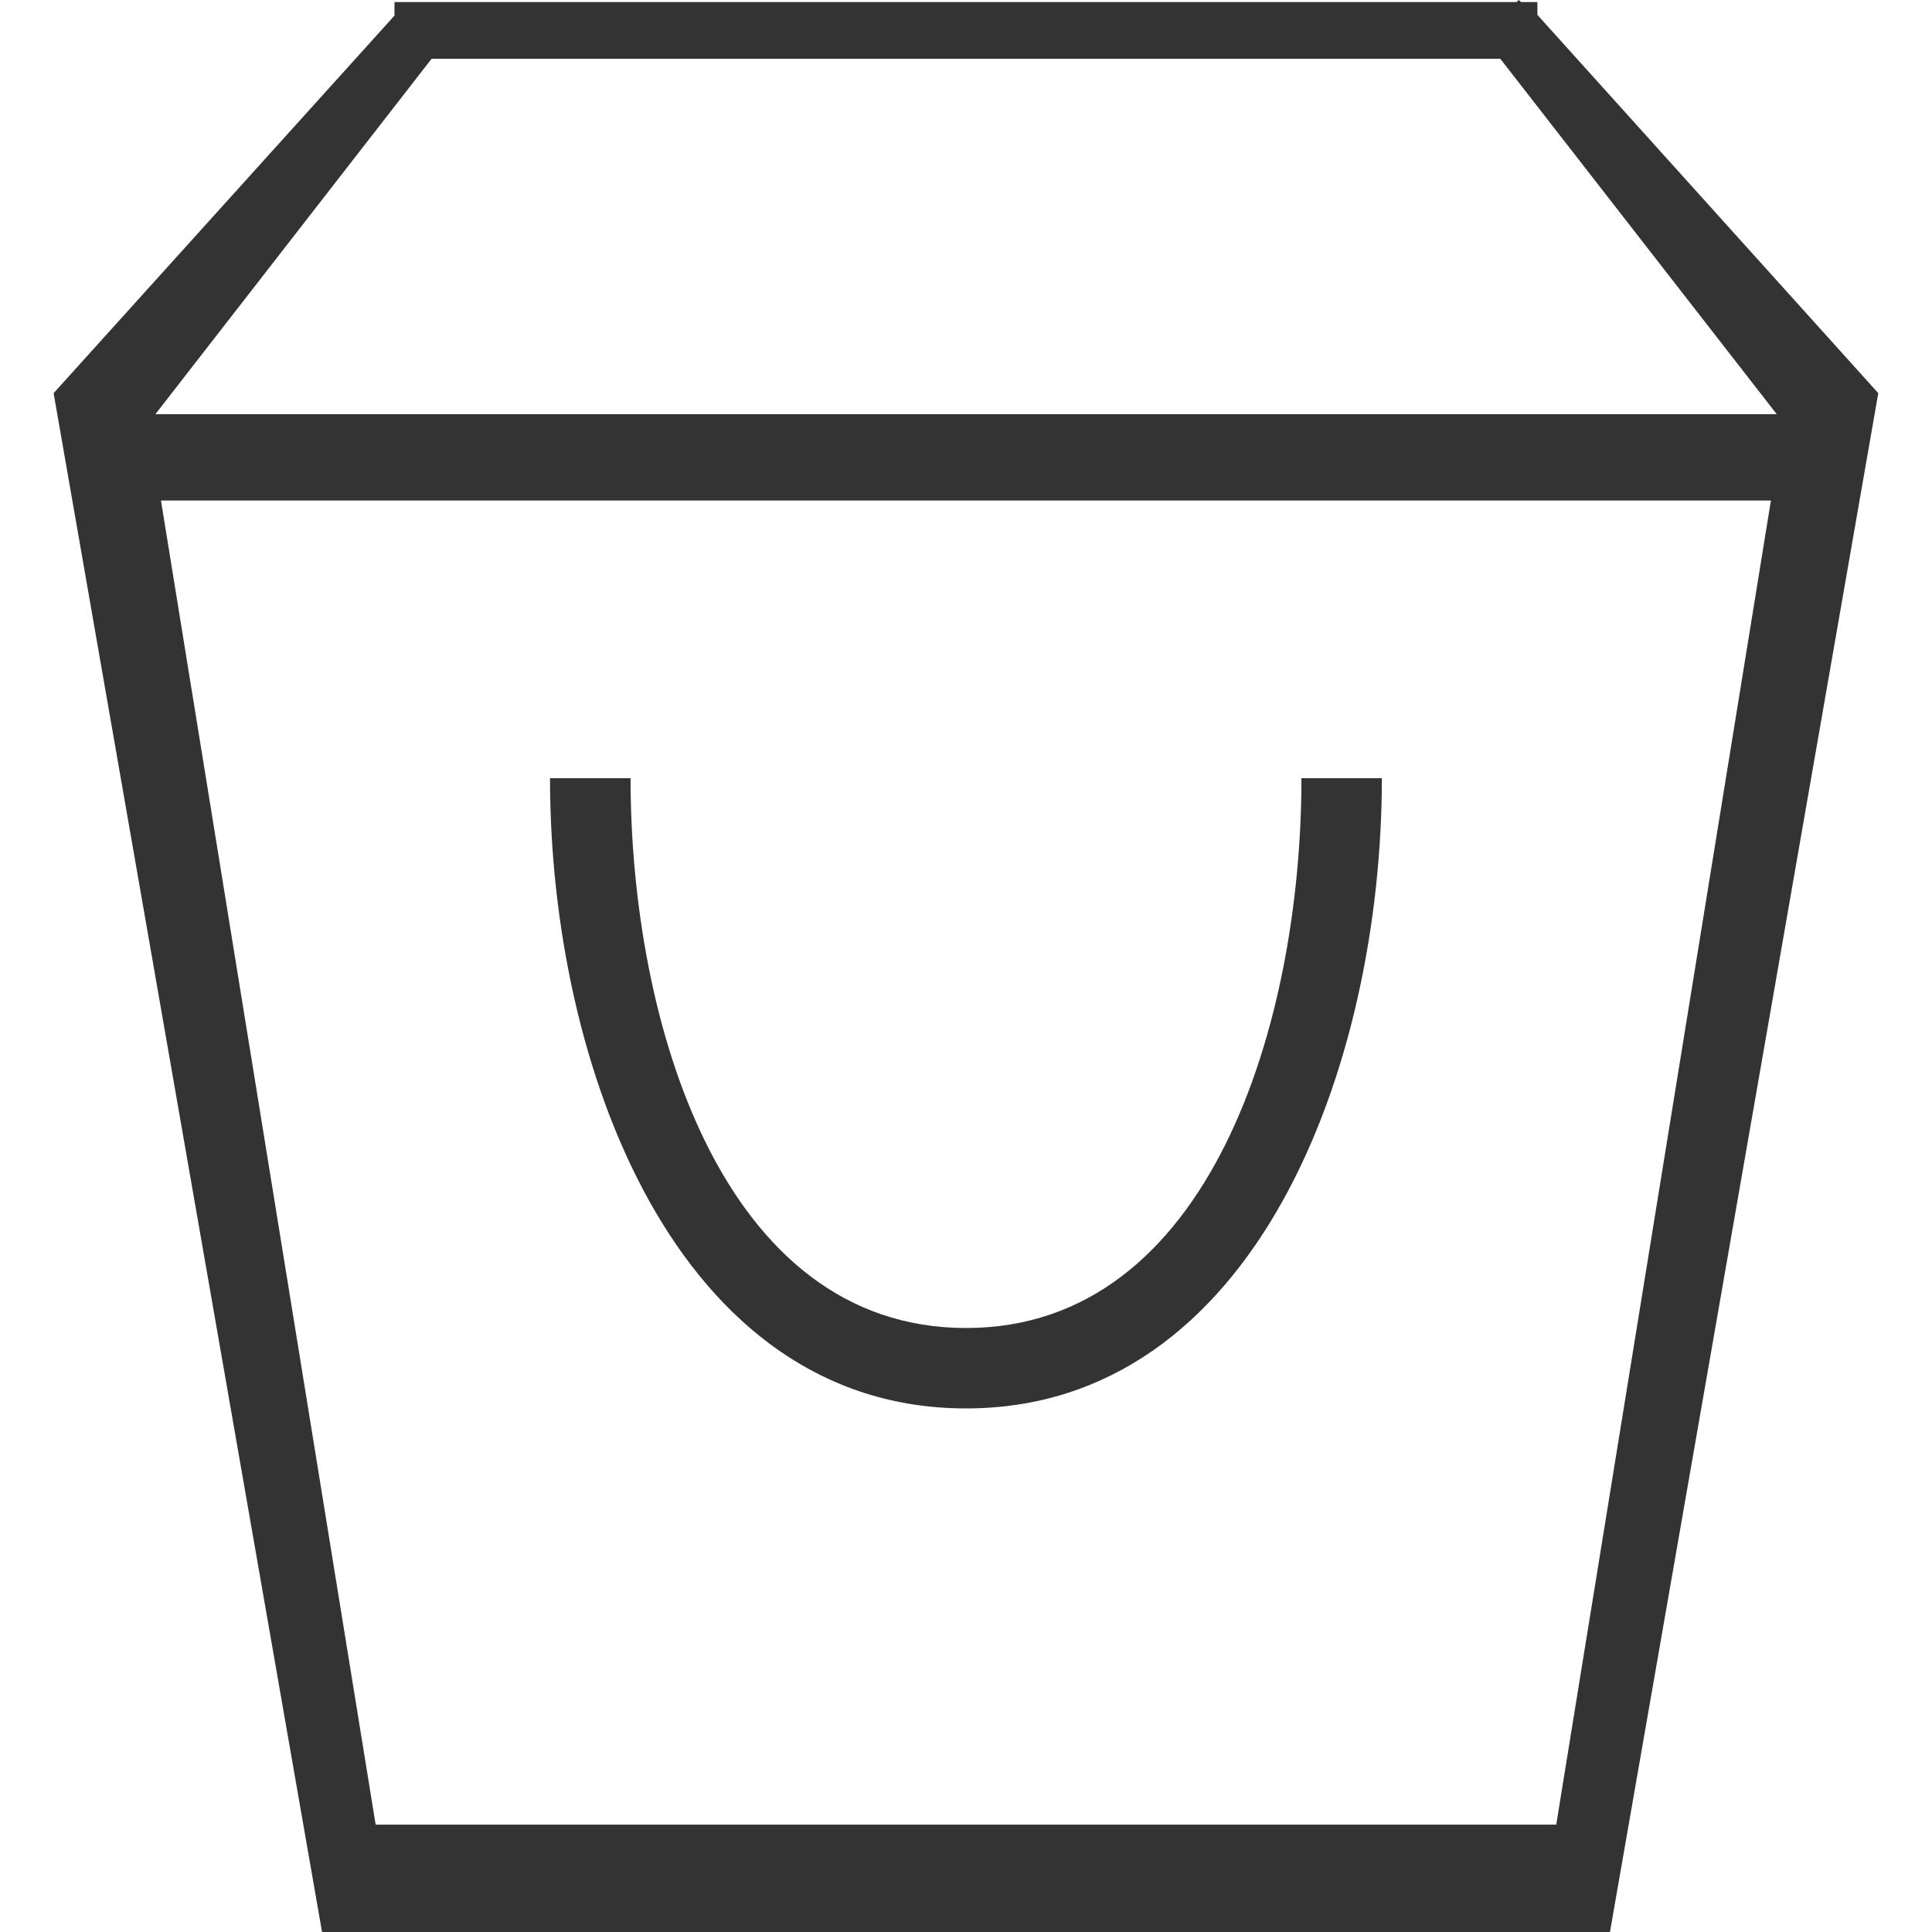 <?xml version="1.0" standalone="no"?><!DOCTYPE svg PUBLIC "-//W3C//DTD SVG 1.1//EN" "http://www.w3.org/Graphics/SVG/1.1/DTD/svg11.dtd"><svg class="icon" width="200px" height="200.00px" viewBox="0 0 1024 1024" version="1.1" xmlns="http://www.w3.org/2000/svg"><path fill="#333333" d="M853.312 1024H170.688L28.416 208.384 209.088 8.256V1.088h594.752L804.928 0l1.344 1.088h8.576v6.784l180.672 200.512L853.312 1024z m-654.208-56.896h625.728l113.792-701.824H85.312l113.792 701.824zM795.2 31.168H228.736L82.368 219.52h859.328L795.2 31.168zM512 746.496c-153.216 0-220.48-180.928-220.48-334.016h42.688c0 129.344 48.384 291.392 177.856 291.392 129.344 0 177.728-162.048 177.728-291.392h42.624c-0.064 153.088-67.264 334.016-220.416 334.016z"  /></svg>